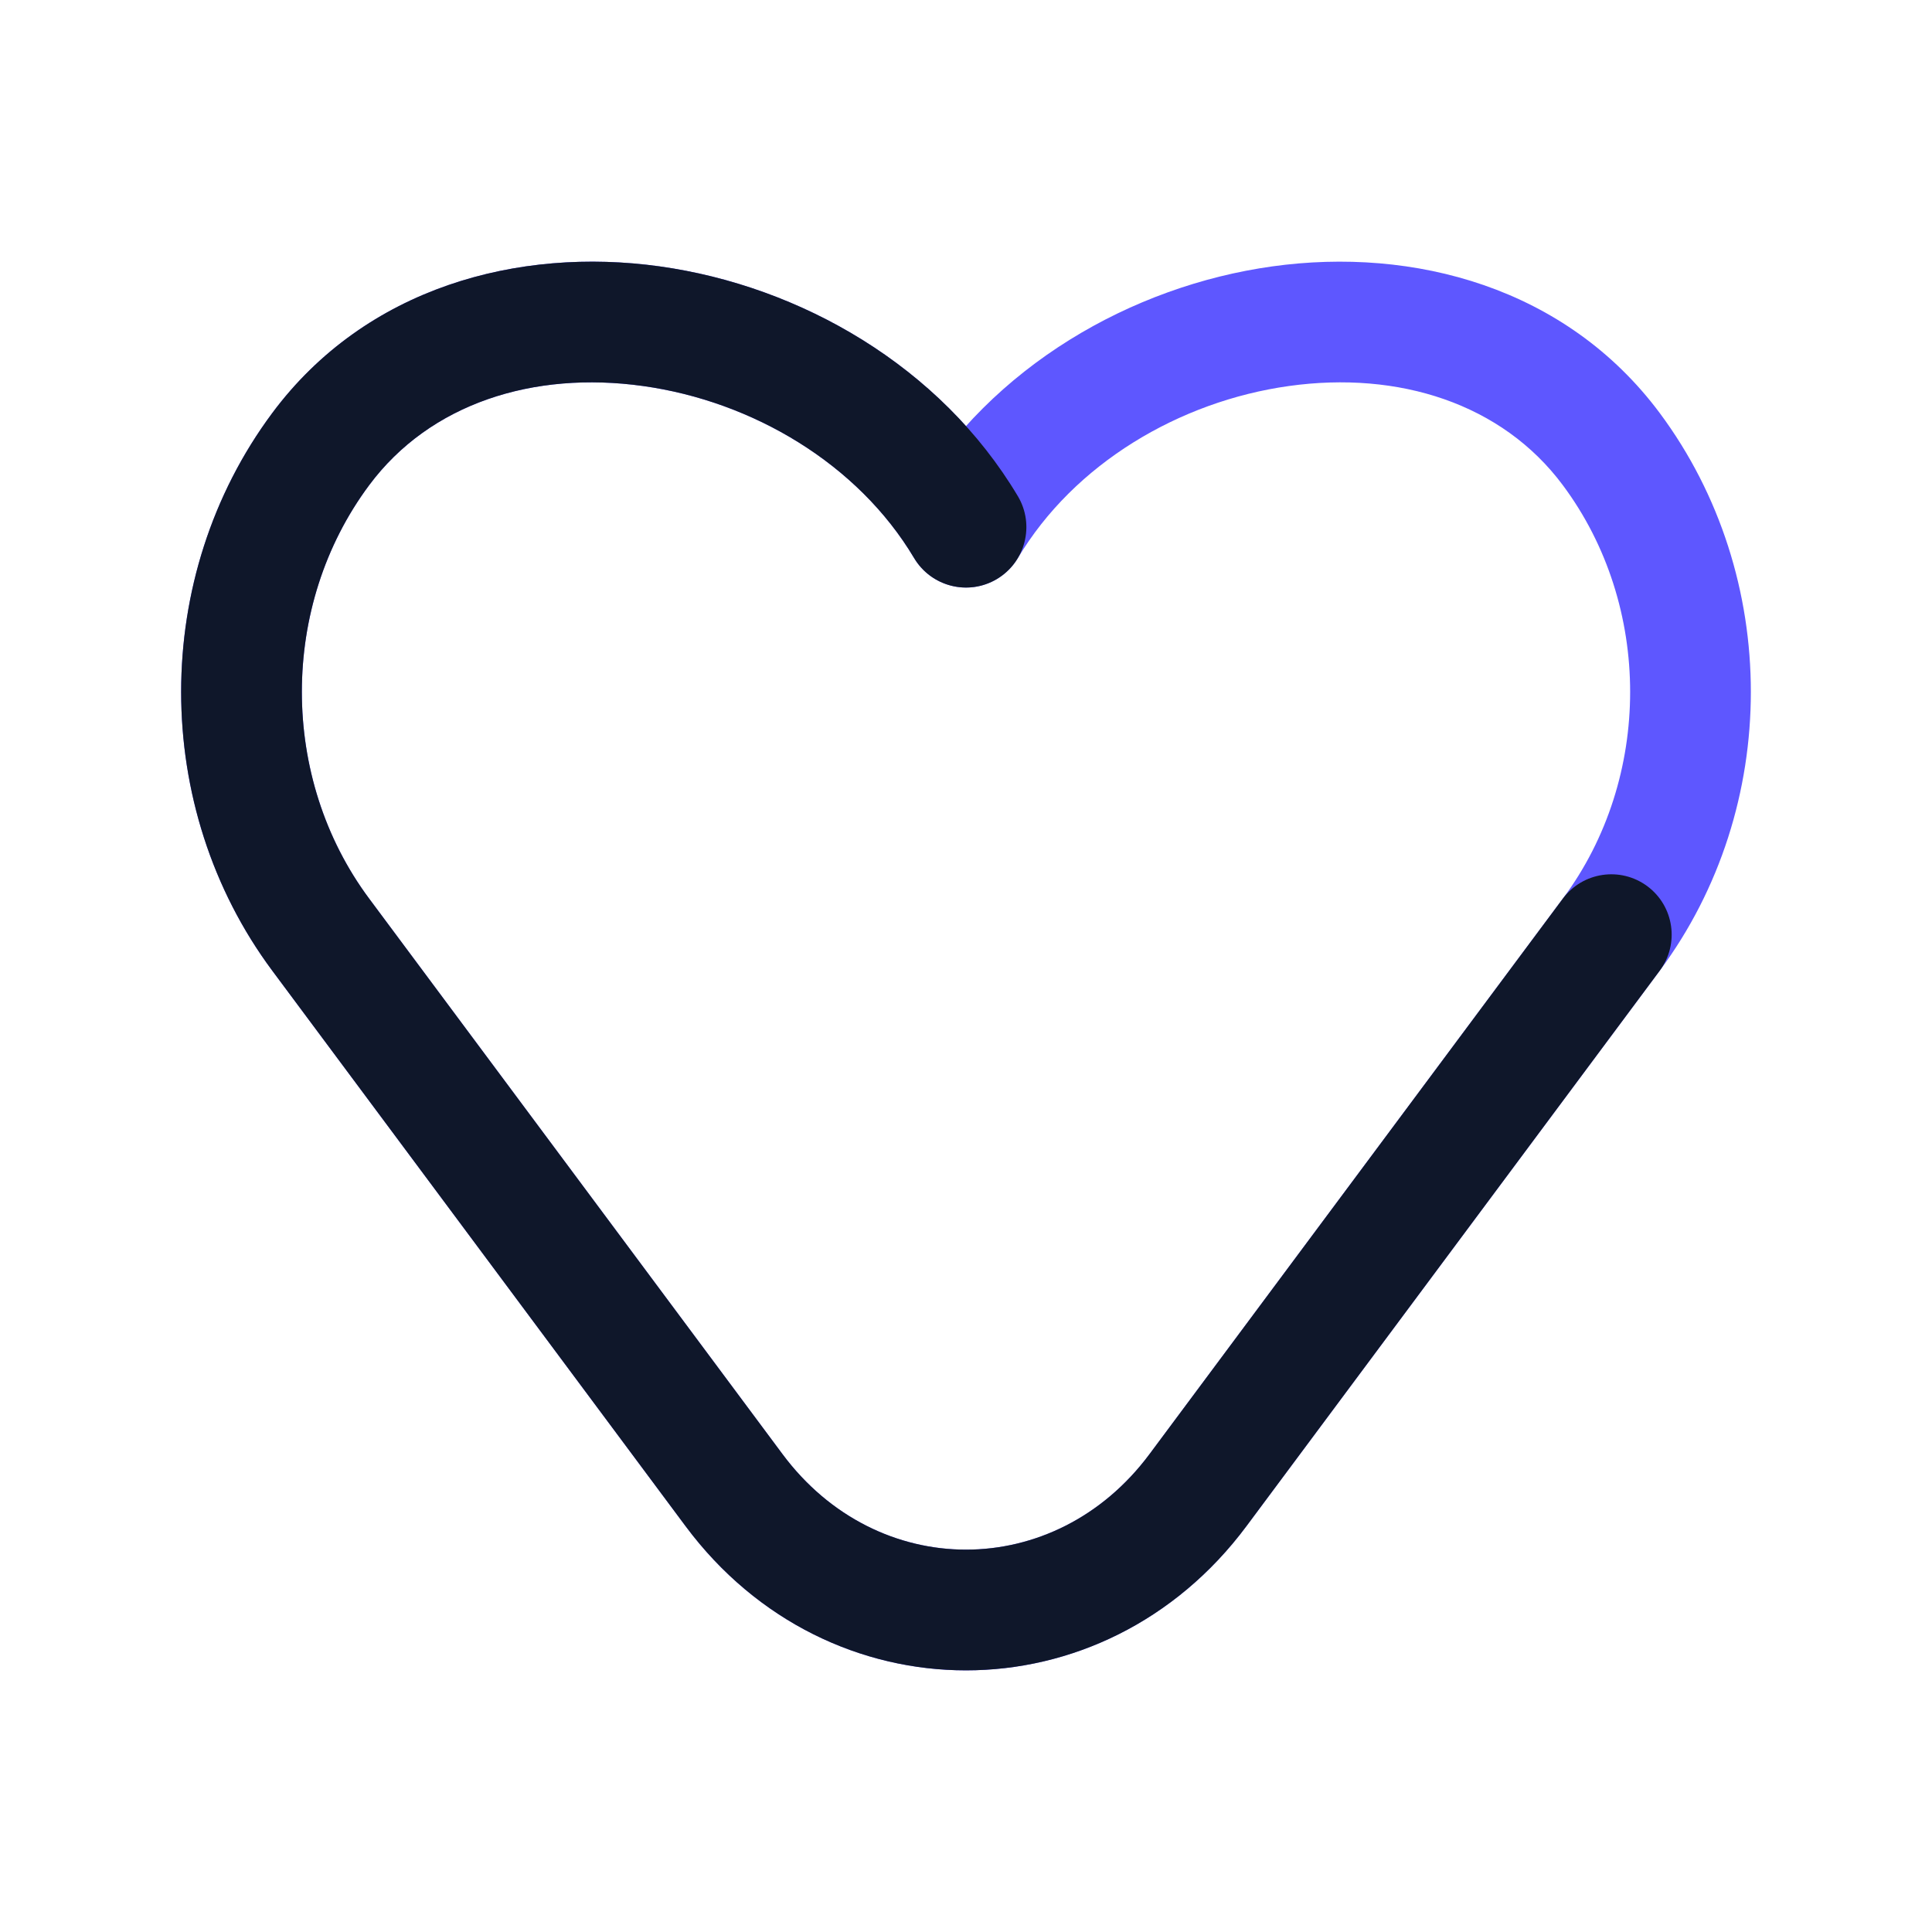 <svg width="24" height="24" viewBox="0 0 24 24" fill="none" xmlns="http://www.w3.org/2000/svg">
<path d="M3.984 11.611L4.586 11.163L3.984 11.611ZM9.118 18.511L9.72 18.063L9.118 18.511ZM14.882 18.511L14.28 18.063L14.882 18.511ZM20.016 11.611L19.414 11.163L20.016 11.611ZM20.016 5.579L19.414 6.027V6.027L20.016 5.579ZM12 6.549L11.355 6.932C11.491 7.159 11.736 7.299 12 7.299C12.264 7.299 12.509 7.159 12.645 6.932L12 6.549ZM3.984 5.579L4.586 6.027L3.984 5.579ZM3.382 12.058L8.516 18.958L9.72 18.063L4.586 11.163L3.382 12.058ZM8.516 18.958C10.294 21.347 13.706 21.347 15.484 18.958L14.28 18.063C13.103 19.646 10.897 19.646 9.72 18.063L8.516 18.958ZM15.484 18.958L20.618 12.058L19.414 11.163L14.28 18.063L15.484 18.958ZM20.618 12.058C22.127 10.029 22.127 7.16 20.618 5.131L19.414 6.027C20.529 7.524 20.529 9.665 19.414 11.163L20.618 12.058ZM20.618 5.131C19.453 3.567 17.559 3.065 15.806 3.309C14.056 3.553 12.317 4.55 11.355 6.165L12.645 6.932C13.341 5.763 14.649 4.985 16.013 4.795C17.373 4.605 18.658 5.011 19.414 6.027L20.618 5.131ZM12.645 6.165C11.683 4.55 9.944 3.553 8.194 3.309C6.441 3.065 4.546 3.567 3.382 5.131L4.586 6.027C5.342 5.011 6.627 4.605 7.987 4.795C9.351 4.985 10.659 5.763 11.355 6.932L12.645 6.165ZM3.382 5.131C1.873 7.16 1.873 10.029 3.382 12.058L4.586 11.163C3.471 9.665 3.471 7.524 4.586 6.027L3.382 5.131Z" fill="#5E57FF"/>
<path d="M3.984 11.611L3.382 12.058L3.984 11.611ZM9.118 18.511L9.72 18.063L9.118 18.511ZM14.882 18.511L14.28 18.063L14.882 18.511ZM20.618 12.058C20.865 11.726 20.796 11.256 20.464 11.009C20.131 10.762 19.662 10.831 19.414 11.163L20.618 12.058ZM11.355 6.932C11.567 7.288 12.028 7.405 12.384 7.193C12.739 6.981 12.856 6.521 12.645 6.165L11.355 6.932ZM3.984 5.579L4.586 6.027L4.586 6.027L3.984 5.579ZM3.382 12.058L8.516 18.958L9.72 18.063L4.586 11.163L3.382 12.058ZM8.516 18.958C10.294 21.347 13.706 21.347 15.484 18.958L14.28 18.063C13.103 19.646 10.897 19.646 9.72 18.063L8.516 18.958ZM15.484 18.958L20.618 12.058L19.414 11.163L14.28 18.063L15.484 18.958ZM12.645 6.165C11.683 4.55 9.944 3.553 8.194 3.309C6.441 3.065 4.546 3.567 3.382 5.131L4.586 6.027C5.342 5.011 6.627 4.605 7.987 4.795C9.351 4.985 10.659 5.763 11.355 6.932L12.645 6.165ZM3.382 5.131C1.873 7.16 1.873 10.029 3.382 12.058L4.586 11.163C3.471 9.665 3.471 7.524 4.586 6.027L3.382 5.131Z" fill="#0F172A"/>
</svg>
